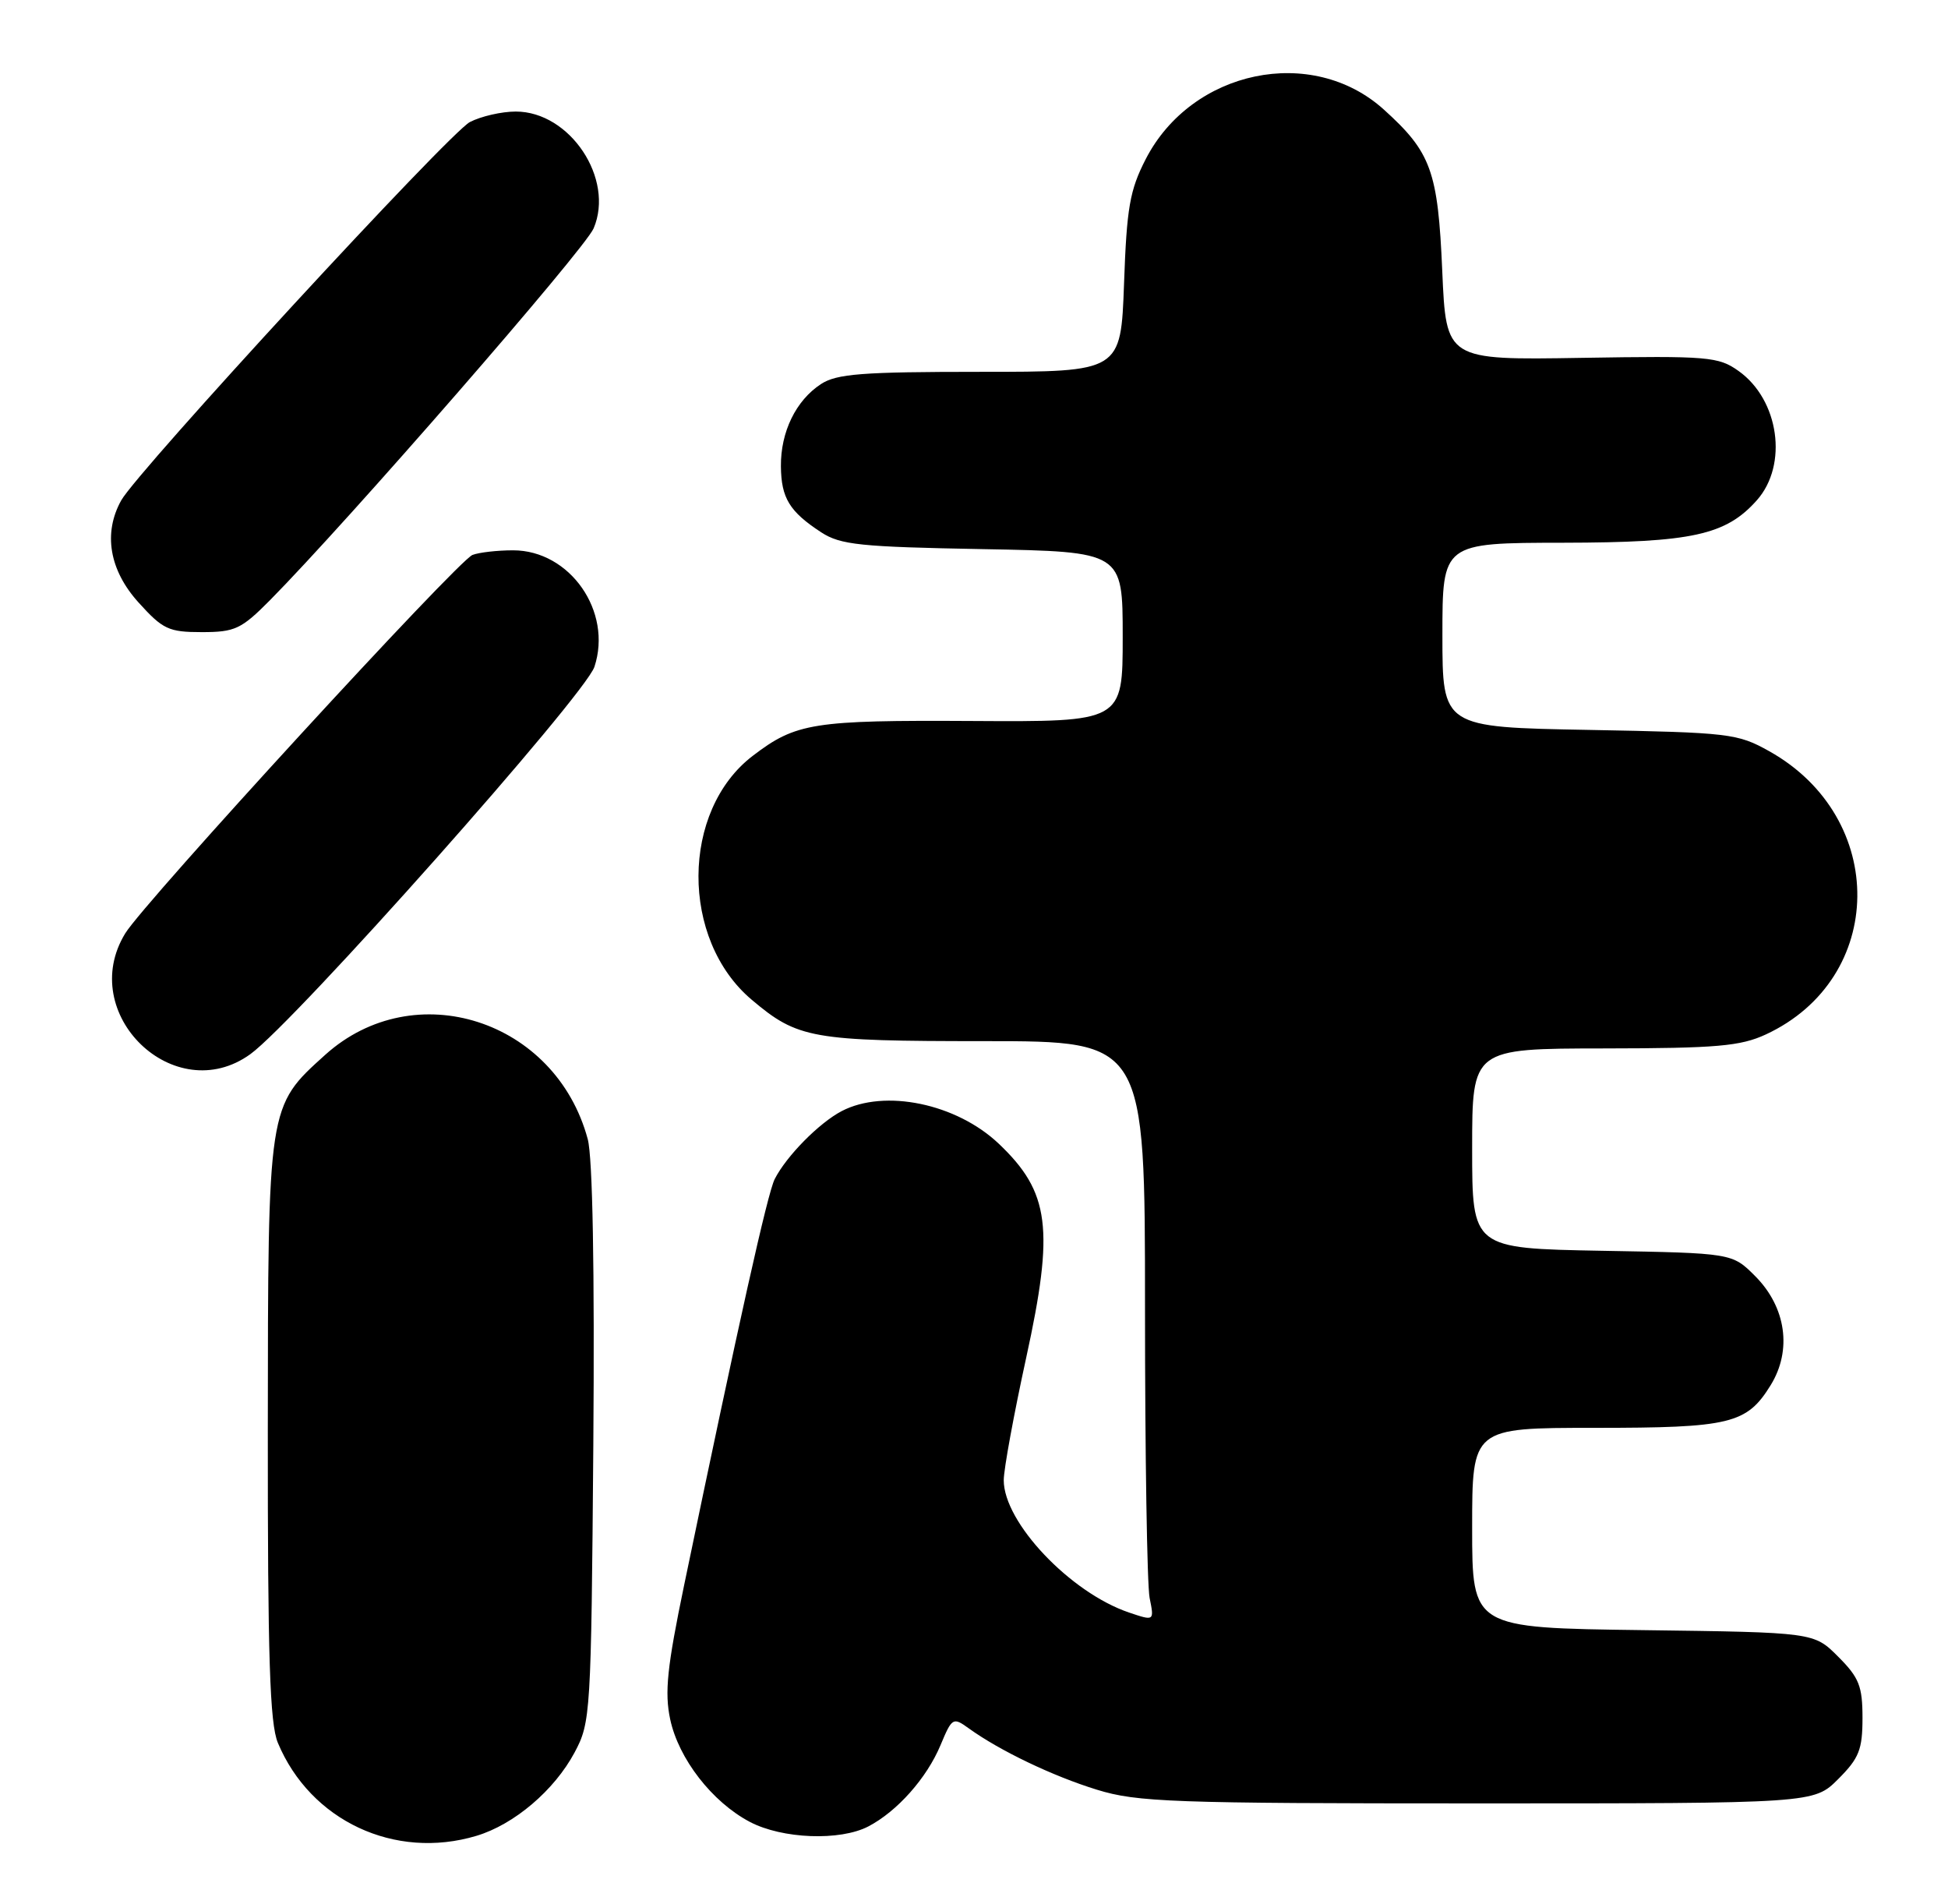 <?xml version="1.0" encoding="UTF-8" standalone="no"?>
<!DOCTYPE svg PUBLIC "-//W3C//DTD SVG 1.1//EN" "http://www.w3.org/Graphics/SVG/1.1/DTD/svg11.dtd" >
<svg xmlns="http://www.w3.org/2000/svg" xmlns:xlink="http://www.w3.org/1999/xlink" version="1.1" viewBox="0 0 262 256">
 <g >
 <path fill="currentColor"
d=" M 64.08 246.86 C 69.15 245.34 74.55 240.75 77.28 235.65 C 79.44 231.61 79.51 230.53 79.80 194.28 C 79.98 170.62 79.71 155.64 79.05 153.18 C 74.73 137.12 55.74 131.03 43.74 141.84 C 36.00 148.82 36.05 148.52 36.02 192.28 C 36.00 222.96 36.29 231.75 37.37 234.35 C 41.75 244.84 53.10 250.15 64.08 246.86 Z  M 116.80 245.59 C 120.68 243.56 124.65 239.09 126.50 234.66 C 128.05 230.95 128.18 230.88 130.30 232.41 C 134.46 235.41 141.59 238.83 147.54 240.66 C 152.95 242.33 157.65 242.50 198.73 242.50 C 243.96 242.50 243.96 242.50 247.23 239.23 C 250.04 236.42 250.50 235.27 250.50 231.00 C 250.50 226.73 250.04 225.58 247.23 222.77 C 243.97 219.50 243.97 219.50 220.98 219.20 C 198.00 218.90 198.00 218.90 198.00 205.45 C 198.00 192.00 198.00 192.00 214.45 192.00 C 232.74 192.00 234.93 191.47 238.15 186.26 C 241.05 181.56 240.23 175.77 236.06 171.59 C 232.97 168.50 232.97 168.50 215.48 168.19 C 198.00 167.87 198.00 167.87 198.00 154.44 C 198.00 141.00 198.00 141.00 215.75 140.98 C 230.91 140.96 234.08 140.68 237.50 139.10 C 253.70 131.58 253.96 109.96 237.95 101.01 C 233.70 98.63 232.60 98.50 213.75 98.15 C 194.00 97.79 194.00 97.79 194.00 85.40 C 194.00 73.00 194.00 73.00 210.25 72.98 C 227.57 72.95 232.12 71.96 236.29 67.27 C 240.52 62.51 239.29 53.77 233.84 49.89 C 231.13 47.96 229.79 47.84 212.72 48.12 C 194.50 48.42 194.50 48.42 193.98 36.46 C 193.40 22.99 192.49 20.48 186.12 14.73 C 176.47 6.01 160.29 9.37 154.10 21.39 C 151.95 25.57 151.54 27.92 151.18 38.13 C 150.75 50.00 150.75 50.00 131.84 50.00 C 115.96 50.00 112.53 50.26 110.41 51.65 C 107.05 53.85 104.99 58.07 105.03 62.70 C 105.07 66.97 106.18 68.79 110.45 71.58 C 113.05 73.27 115.70 73.54 132.20 73.84 C 151.00 74.19 151.00 74.19 151.00 85.63 C 151.00 97.07 151.00 97.07 130.75 96.95 C 109.36 96.83 107.06 97.19 101.25 101.63 C 91.57 109.01 91.49 126.34 101.11 134.44 C 107.30 139.67 109.19 140.00 132.47 140.00 C 154.00 140.00 154.00 140.00 154.00 175.88 C 154.00 195.61 154.28 213.15 154.62 214.87 C 155.25 217.98 155.25 217.98 151.87 216.84 C 143.96 214.17 135.00 204.72 135.00 199.04 C 135.00 197.58 136.36 190.17 138.02 182.57 C 141.82 165.20 141.19 160.31 134.34 153.80 C 128.64 148.39 118.99 146.39 113.20 149.41 C 110.18 150.99 105.78 155.44 104.20 158.54 C 103.24 160.41 99.40 177.63 92.02 213.12 C 89.72 224.19 89.37 227.58 90.14 231.20 C 91.27 236.50 95.78 242.31 100.84 244.98 C 105.20 247.28 112.99 247.58 116.80 245.59 Z  M 33.67 141.75 C 39.67 137.42 78.68 93.51 79.95 89.66 C 82.40 82.22 76.66 74.00 69.01 74.00 C 66.89 74.00 64.44 74.28 63.55 74.62 C 61.57 75.38 19.41 121.31 16.85 125.50 C 10.22 136.31 23.48 149.11 33.67 141.75 Z  M 36.28 80.74 C 46.70 70.21 78.63 33.55 79.84 30.71 C 82.68 24.04 76.66 15.00 69.37 15.00 C 67.46 15.00 64.69 15.64 63.20 16.41 C 60.41 17.87 18.49 63.35 16.30 67.29 C 13.86 71.68 14.70 76.66 18.62 81.00 C 21.90 84.63 22.68 85.00 27.14 85.00 C 31.59 85.00 32.45 84.60 36.28 80.74 Z "/>
</g>
</svg>